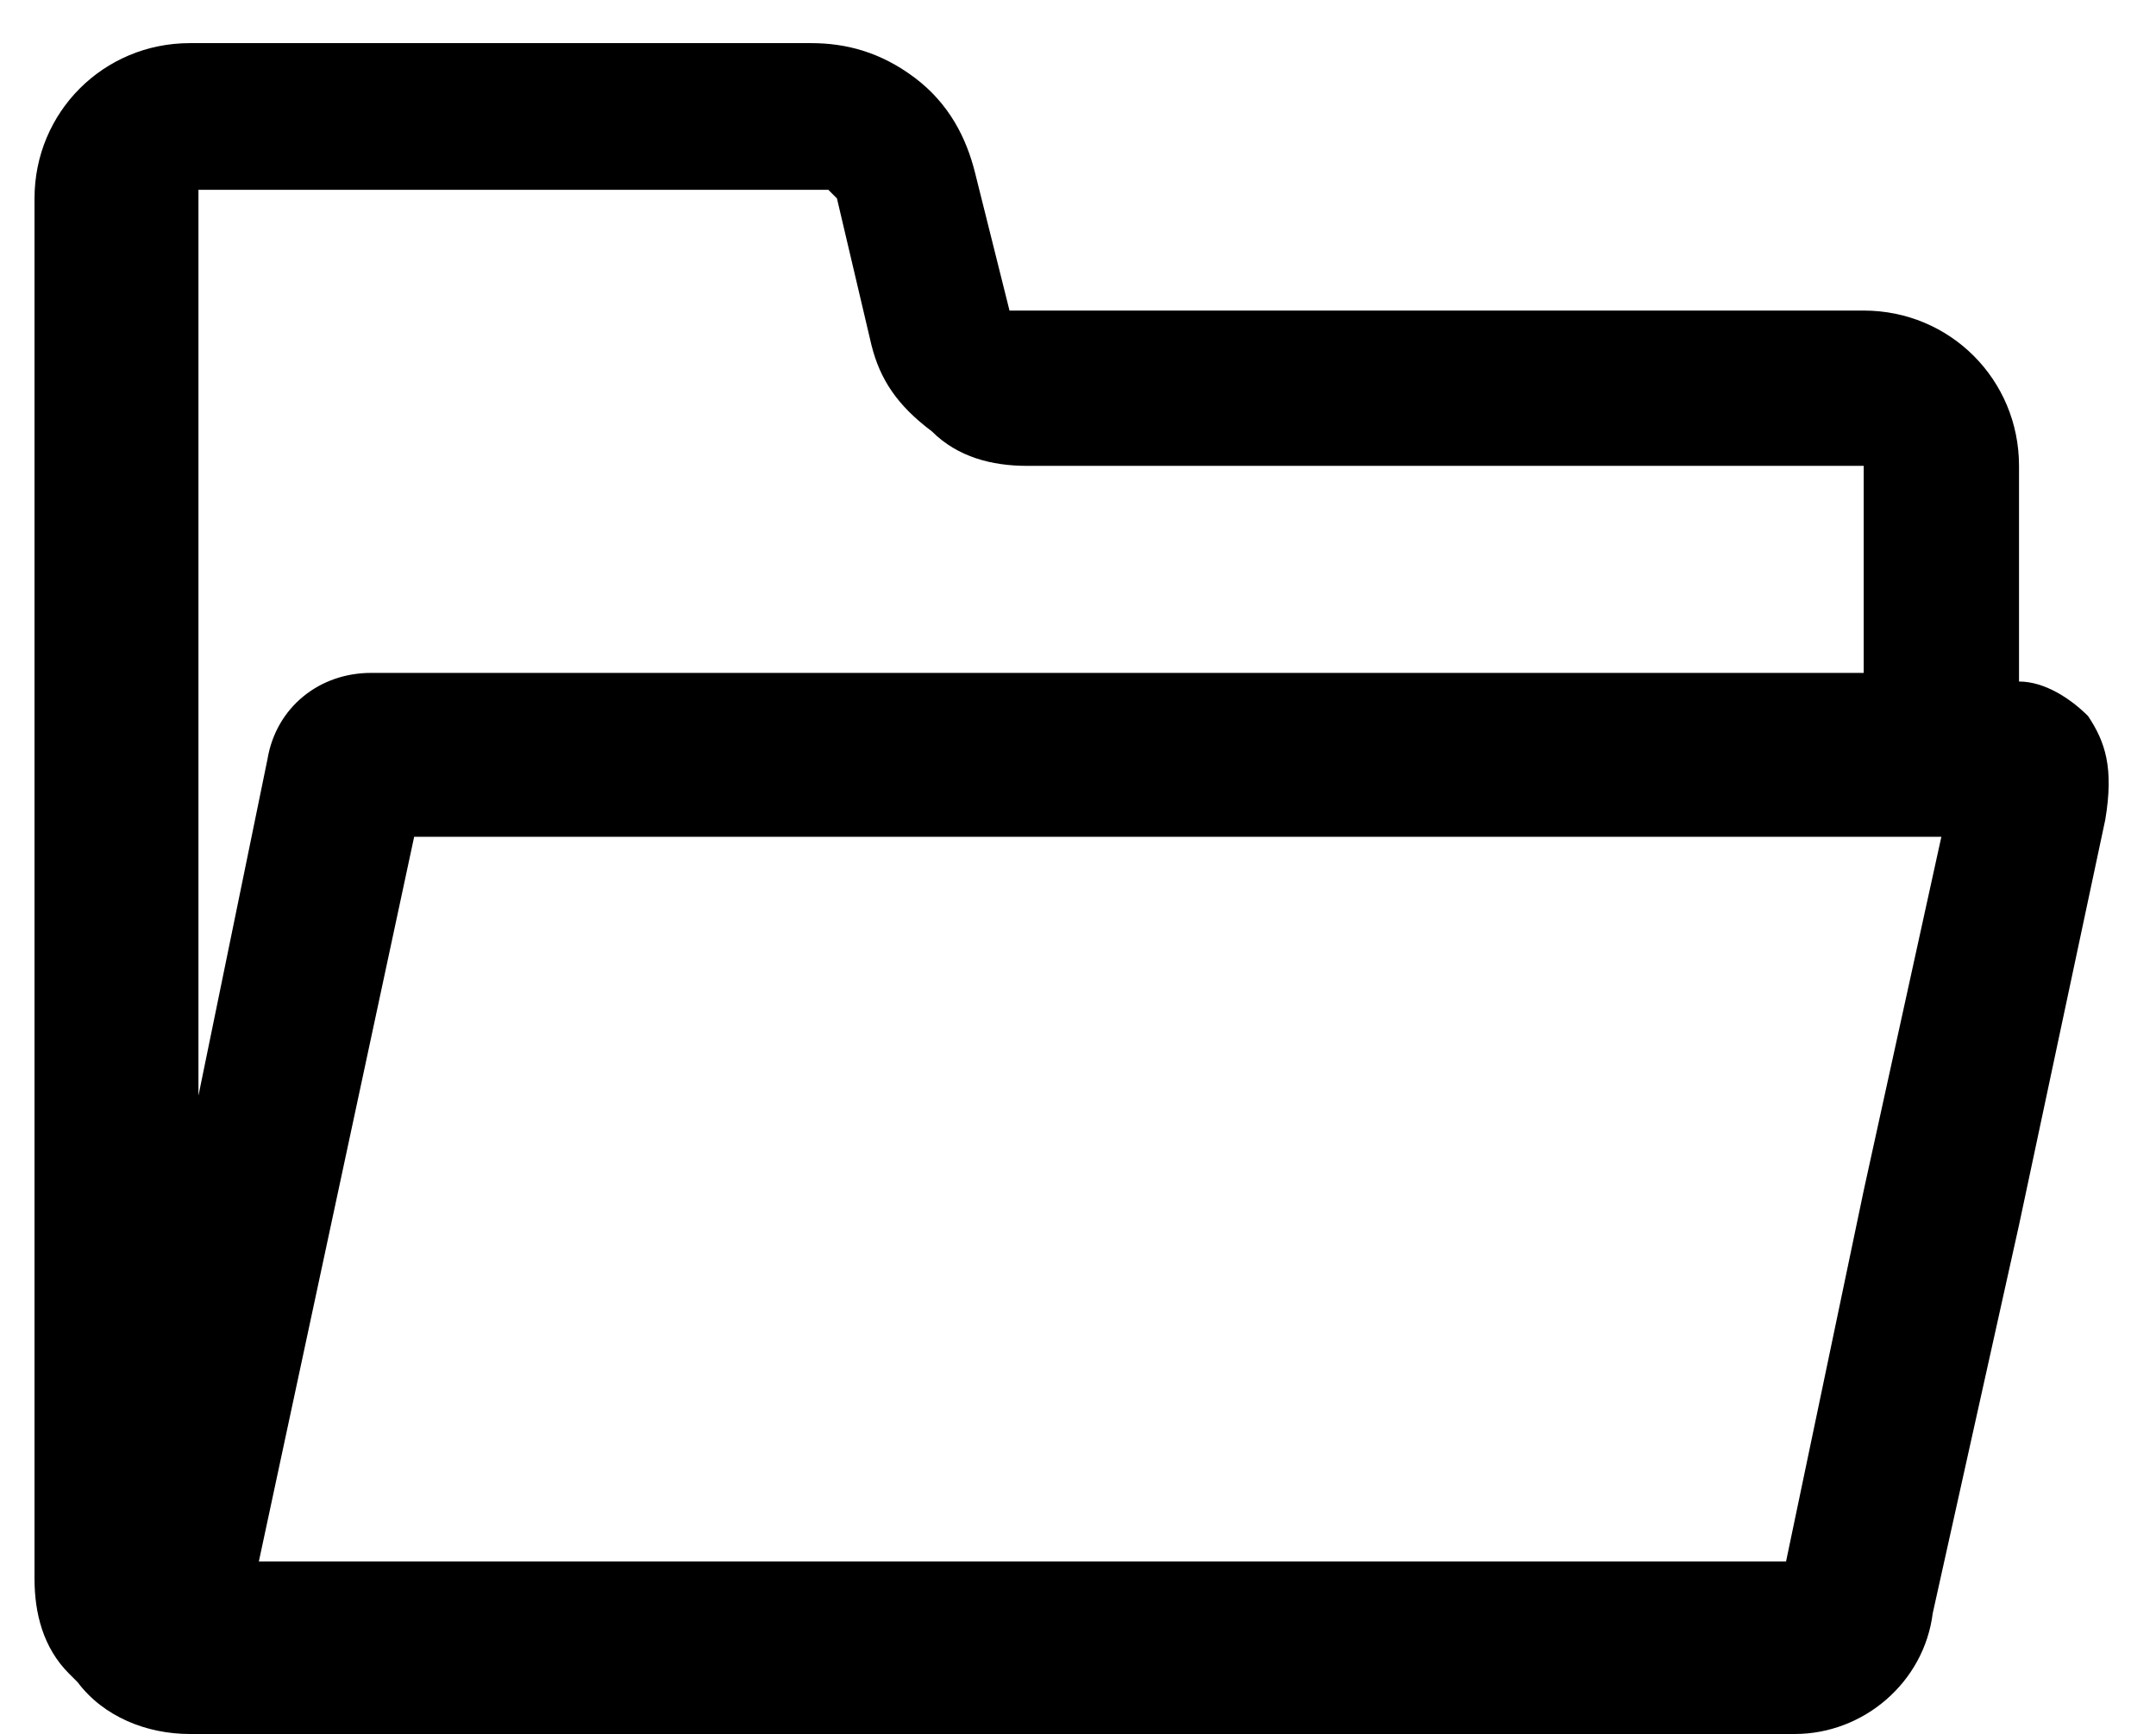 <?xml version="1.0" standalone="no"?><!DOCTYPE svg PUBLIC "-//W3C//DTD SVG 1.1//EN" "http://www.w3.org/Graphics/SVG/1.1/DTD/svg11.dtd"><svg t="1554109310124" class="icon" style="" viewBox="0 0 1273 1024" version="1.1" xmlns="http://www.w3.org/2000/svg" p-id="4170" xmlns:xlink="http://www.w3.org/1999/xlink" width="497.266" height="400"><defs><style type="text/css"></style></defs><path d="M1232.876 422.846c-10.189-10.189-25.473-20.378-40.756-20.378v-127.363c0-50.945-40.756-91.701-91.701-91.701h-499.264-5.095l-20.378-81.512c-5.095-20.378-15.284-40.756-35.662-56.04s-40.756-20.378-61.134-20.378h-366.806c-50.945 0-91.701 40.756-91.701 91.701v815.124c0 20.378 5.095 40.756 20.378 56.04l5.095 5.095c15.284 20.378 40.756 30.567 66.229 30.567h947.582c40.756 0 76.418-30.567 81.512-71.323l50.945-229.254 50.945-239.443c5.095-30.567 0-45.851-10.189-61.134z m-1115.701-310.766h371.9l5.095 5.095 20.378 86.607c5.095 20.378 15.284 35.662 35.662 50.945 15.284 15.284 35.662 20.378 56.04 20.378h494.169v122.269h-881.353c-30.567 0-56.04 20.378-61.134 50.945l-40.756 198.687v-534.925z m983.244 590.965l-45.851 219.065H152.836l91.701-427.94h901.731l-45.851 208.876z" p-id="4171"></path></svg>